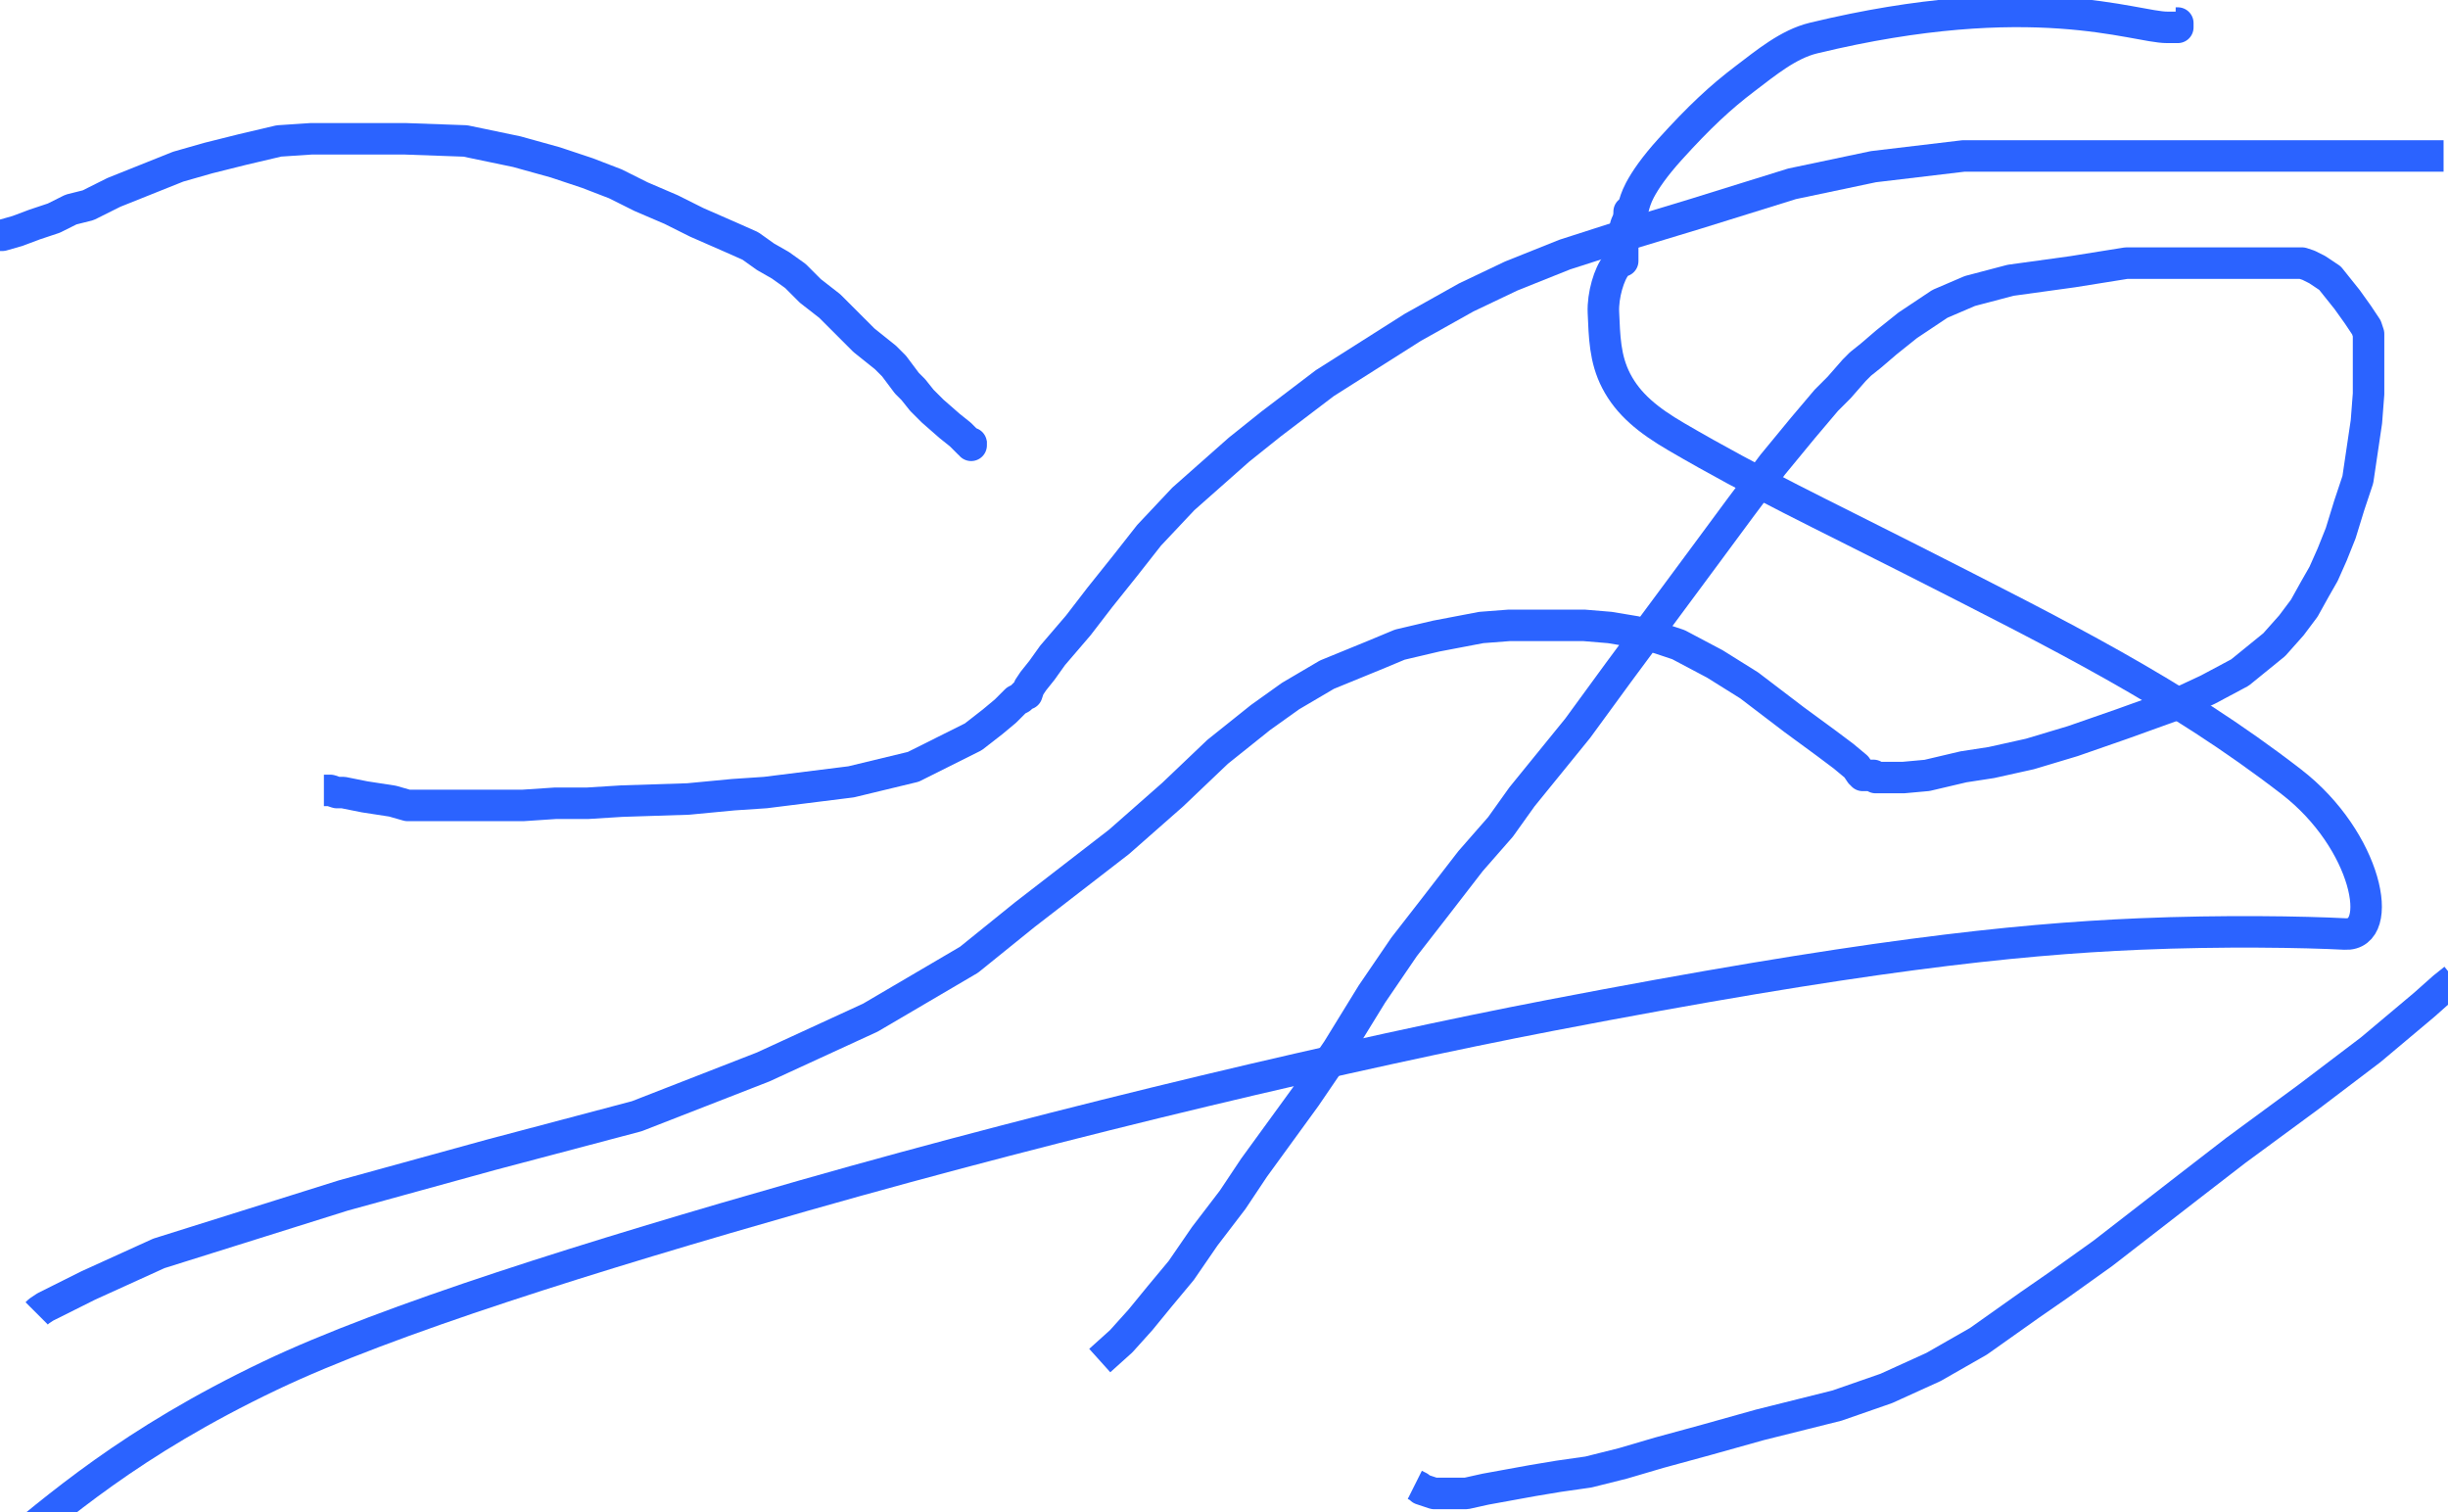 <svg xmlns="http://www.w3.org/2000/svg" xmlns:se="http://svg-edit.googlecode.com" xmlns:xlink="http://www.w3.org/1999/xlink" xmlns:dc="http://purl.org/dc/elements/1.1/" xmlns:cc="http://creativecommons.org/ns#" xmlns:rdf="http://www.w3.org/1999/02/22-rdf-syntax-ns#" xmlns:inkscape="http://www.inkscape.org/namespaces/inkscape" width="777" height="480" style="">                                    <title>my vector image</title>                                    <!-- Created with Vector Paint - http://www.vectorpaint.yaks.com/ https://chrome.google.com/webstore/detail/hnbpdiengicdefcjecjbnjnoifekhgdo -->                                    <rect id="backgroundrect" width="100%" height="100%" x="0" y="0" fill="#FFFFFF" stroke="none"/>                                <g class="currentLayer" style=""><title>Layer 1</title><polyline fill="none" stroke="#2b63ff" stroke-width="10" stroke-linejoin="round" stroke-dashoffset="" fill-rule="nonzero" marker-start="" marker-mid="" marker-end="" id="svg_17" points="384.438,376.707 384.438,376.707 " style="color: rgb(43, 99, 255);"/><polyline fill="none" stroke="#2b63ff" stroke-width="10" stroke-linejoin="round" stroke-dashoffset="" fill-rule="nonzero" marker-start="" marker-mid="" marker-end="" id="svg_19" points="385.118,376.707 385.118,376.707 " style="color: rgb(43, 99, 255);"/><polyline fill="none" stroke="#2b63ff" stroke-width="10" stroke-linejoin="round" stroke-dashoffset="" fill-rule="nonzero" marker-start="" marker-mid="" marker-end="" id="svg_40" points="-3.997,74.667 -3.997,74.667 -2.637,74.667 0.765,74.667 5.527,73.306 10.969,71.265 17.091,69.224 22.533,66.503 27.976,65.143 36.139,61.061 46.343,56.98 56.547,52.898 66.071,50.177 76.955,47.456 88.52,44.735 98.724,44.054 114.37,44.054 128.656,44.054 147.703,44.735 164.03,48.136 176.275,51.537 186.479,54.939 195.322,58.34 203.486,62.422 213.01,66.503 221.173,70.585 232.057,75.347 238.18,78.068 242.941,81.469 247.703,84.19 252.465,87.592 257.227,92.354 263.35,97.116 266.071,99.837 269.472,103.238 274.234,108 277.635,110.721 281.037,113.442 283.758,116.163 285.799,118.884 287.839,121.605 289.88,123.646 292.601,127.048 296.003,130.449 301.445,135.211 304.846,137.932 306.887,139.973 307.567,140.653 308.248,140.653 308.248,141.333 308.248,141.333 308.248,141.333 308.248,140.653 308.248,139.973 " style="color: rgb(43, 99, 255);"/><polyline fill="none" stroke="#2b63ff" stroke-width="10" stroke-linejoin="round" stroke-dashoffset="" fill-rule="nonzero" marker-start="" marker-mid="" marker-end="" id="svg_41" points="11.649,416.844 12.329,416.163 14.37,414.803 27.976,408 50.424,397.796 108.928,379.429 155.867,366.503 202.125,354.258 242.261,338.612 276.275,322.966 307.567,304.599 325.254,290.313 355.186,267.184 372.193,252.218 386.479,238.612 400.084,227.728 409.608,220.925 421.173,214.122 436.139,208 444.302,204.599 455.867,201.878 470.152,199.156 478.996,198.476 486.479,198.476 493.962,198.476 502.805,198.476 510.969,199.156 519.132,200.517 526.615,202.558 532.737,204.599 544.302,210.721 555.186,217.524 569.472,228.408 579.676,235.891 585.118,239.973 589.2,243.374 590.561,245.415 591.241,245.415 591.241,246.095 591.241,246.095 591.921,246.095 591.921,246.095 592.601,246.095 592.601,246.095 593.282,246.095 594.642,246.095 595.322,246.776 596.683,246.776 600.084,246.776 604.166,246.776 611.649,246.095 623.214,243.374 632.057,242.014 644.302,239.293 657.907,235.211 673.554,229.769 690.561,223.646 700.765,218.884 710.969,213.442 721.853,204.599 727.295,198.476 731.377,193.034 734.778,186.912 737.499,182.15 740.22,176.027 742.941,169.224 745.663,160.381 748.384,152.218 751.105,133.85 751.785,125.007 751.785,116.163 751.785,110.041 751.785,107.32 751.785,105.959 751.105,103.918 748.384,99.837 744.982,95.075 739.54,88.272 735.458,85.551 732.737,84.19 730.697,83.51 725.254,83.51 716.411,83.51 693.962,83.51 674.914,83.51 657.907,86.231 638.18,88.952 625.254,92.354 615.731,96.435 605.526,103.238 598.724,108.68 593.962,112.762 590.561,115.483 589.2,116.844 588.52,117.524 583.758,122.966 579.676,127.048 572.193,135.891 562.669,147.456 552.465,161.061 540.901,176.707 527.295,195.075 513.69,213.442 500.765,231.129 483.078,252.898 476.275,262.422 466.751,273.306 455.186,288.272 445.663,300.517 435.458,315.483 424.574,333.17 414.37,348.136 398.044,370.585 391.241,380.789 382.397,392.354 374.914,403.238 368.112,411.401 361.989,418.884 355.867,425.687 349.064,431.81 " style="color: rgb(43, 99, 255);" class=""/><polyline fill="none" stroke="#2b63ff" stroke-width="10" stroke-linejoin="round" stroke-dashoffset="" fill-rule="nonzero" marker-start="" marker-mid="" marker-end="" id="svg_42" points="778.996,310.041 778.996,310.721 775.595,313.442 769.472,318.884 752.465,333.17 732.737,348.136 709.608,365.143 694.642,376.707 667.431,397.796 653.146,408 644.302,414.122 627.976,425.687 613.69,433.85 598.724,440.653 583.078,446.095 572.193,448.816 558.588,452.218 541.581,456.98 526.615,461.061 515.05,464.463 504.166,467.184 494.642,468.544 486.479,469.905 478.996,471.265 471.513,472.626 465.39,473.986 463.35,473.986 457.907,473.986 455.186,473.986 453.146,473.306 451.105,472.626 450.424,471.946 449.064,471.265 449.064,471.265 " style="color: rgb(43, 99, 255);" class=""/><polyline fill="none" stroke="#2b63ff" stroke-width="10" stroke-linejoin="round" stroke-dashoffset="" fill-rule="nonzero" marker-start="" marker-mid="" marker-end="" id="svg_43" points="775.595,49.497 775.595,49.497 772.873,49.497 763.35,49.497 736.819,49.497 701.445,49.497 655.867,49.497 623.214,49.497 594.642,52.898 568.792,58.34 538.18,67.864 515.731,74.667 496.683,80.789 479.676,87.592 465.39,94.395 448.384,103.918 420.493,121.605 403.486,134.531 393.282,142.694 375.595,158.34 364.71,169.905 357.227,179.429 349.064,189.633 342.261,198.476 334.098,208 330.697,212.762 327.976,216.163 326.615,218.204 325.935,220.245 325.254,220.245 324.574,220.925 324.574,220.925 324.574,220.925 323.894,221.605 322.533,222.286 319.132,225.687 315.05,229.088 308.928,233.85 299.404,238.612 289.88,243.374 270.152,248.136 242.941,251.537 232.737,252.218 218.452,253.578 197.363,254.259 186.479,254.939 176.275,254.939 166.071,255.619 155.867,255.619 144.982,255.619 136.819,255.619 129.336,255.619 124.574,254.259 115.731,252.898 112.329,252.218 108.928,251.537 106.887,251.537 104.846,250.857 103.486,250.857 103.486,250.857 102.805,250.857 " style="color: rgb(43, 99, 255);" class=""/><path fill="none" fill-opacity="1" stroke="#2b63ff" stroke-opacity="1" stroke-width="10" stroke-dasharray="none" stroke-linejoin="round" stroke-linecap="butt" stroke-dashoffset="" fill-rule="nonzero" opacity="1" marker-start="" marker-mid="" marker-end="" id="svg_44" d="M-12.161,501.878 C-10.8,501.878 -9.267,500.735 -0.596,493.714 C18.156,478.531 41.01,457.935 85.799,436.571 C122.97,418.841 188.325,398.486 255.186,379.429 C339.304,355.453 430.473,334.102 491.921,322.286 C589.557,303.511 638.752,298.138 678.996,296.435 C705.503,295.314 731.395,295.758 744.302,296.435 C757.281,297.117 751.362,266.709 727.295,248.136 C690.543,219.774 654.227,201.783 606.207,177.388 C578.54,163.332 557.566,153.499 532.057,138.612 C523.089,133.378 516.842,128.292 513.01,120.925 C509.334,113.862 509.268,106.663 508.928,99.156 C508.681,93.72 510.781,86.76 513.01,84.19 C514.27,82.737 515.05,82.83 515.05,82.83 C515.05,82.83 515.05,81.469 515.05,81.469 C515.05,80.789 515.05,80.109 515.05,79.429 C515.05,79.429 515.05,78.748 515.05,78.748 C515.05,78.748 515.05,78.068 515.05,78.068 C515.05,76.707 515.05,76.027 515.05,75.347 C515.05,74.667 515.05,74.667 515.05,74.667 C515.731,73.306 515.731,71.946 516.411,70.585 C517.091,69.225 517.091,67.864 517.091,67.184 C517.091,67.184 518.102,67.304 518.452,65.823 C518.764,64.499 519.351,62.552 520.492,60.381 C522.198,57.139 525.168,52.821 530.016,47.456 C539.375,37.1 546.119,30.844 553.826,25.007 C560.445,19.993 567.605,14.012 575.595,12.082 C645.103,-4.715 677.635,8.68 687.839,8.68 C689.88,8.68 691.241,8.68 691.241,8.68 L691.241,8 L691.241,7.32 L690.561,7.32 " style="color: rgb(43, 99, 255);" class=""/></g><defs><filter id="f013" inkscape:label="Bloom" inkscape:menu="Bevels" inkscape:menu-tooltip="Soft, cushion-like bevel with matte highlights" color-interpolation-filters="sRGB">
            <feGaussianBlur result="result1" in="SourceAlpha" stdDeviation="2.2"/>
            <feSpecularLighting result="result0" specularExponent="18.1" specularConstant="2" surfaceScale="5">
                <feDistantLight azimuth="225" elevation="24"/>
            </feSpecularLighting>
            <feComposite result="result6" operator="in" in2="SourceAlpha"/>
            <feMorphology radius="5.7" operator="dilate"/>
            <feGaussianBlur result="result11" stdDeviation="5.7"/>
            <feDiffuseLighting surfaceScale="5" result="result3" diffuseConstant="2" in="result1">
                <feDistantLight elevation="25" azimuth="225"/>
            </feDiffuseLighting>
            <feBlend result="result7" mode="multiply" in="result3" in2="SourceGraphic"/>
            <feComposite in="result7" operator="in" in2="SourceAlpha" result="result91"/>
            <feBlend result="result9" mode="lighten" in="result6" in2="result91"/>
            <feComposite in="result11" in2="result9"/>
        </filter></defs></svg>